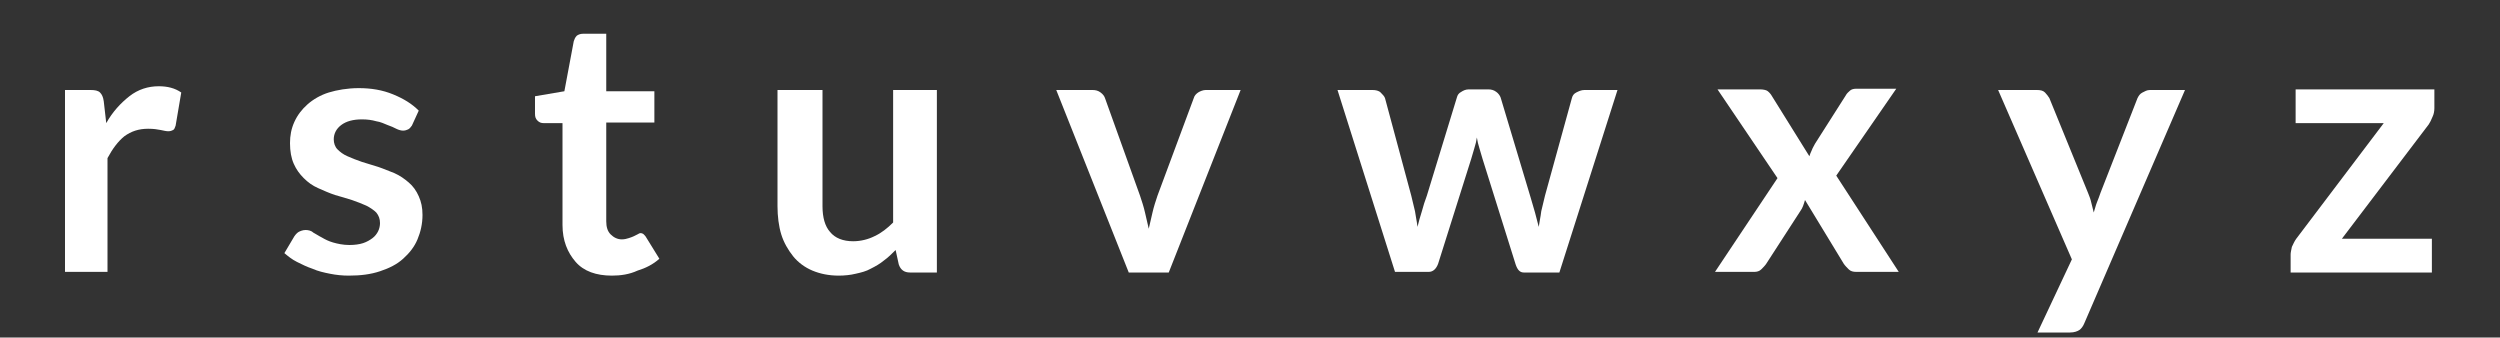 <?xml version="1.0" encoding="utf-8"?>
<!-- Generator: Adobe Illustrator 18.0.0, SVG Export Plug-In . SVG Version: 6.00 Build 0)  -->
<!DOCTYPE svg PUBLIC "-//W3C//DTD SVG 1.1//EN" "http://www.w3.org/Graphics/SVG/1.1/DTD/svg11.dtd">
<svg version="1.1" id="Camada_1" xmlns="http://www.w3.org/2000/svg" xmlns:xlink="http://www.w3.org/1999/xlink" x="0px" y="0px"
	 viewBox="0 0 400 54" enable-background="new 0 0 400 54" xml:space="preserve">
<rect x="0" y="0" width="400" height="54" fill="#333333" stroke="none"/>
<g>
	<path fill="#FFFFFF" d="M10.4,43.6V14.4h4.1c0.7,0,1.2,0.1,1.5,0.4c0.3,0.3,0.5,0.7,0.6,1.4l0.4,3.5c1-1.8,2.3-3.2,3.7-4.3
		s3-1.6,4.7-1.6c1.4,0,2.6,0.3,3.6,1l-0.9,5.3c-0.1,0.3-0.2,0.6-0.4,0.7c-0.2,0.1-0.4,0.2-0.8,0.2c-0.3,0-0.7-0.1-1.2-0.2
		c-0.5-0.1-1.1-0.2-2-0.2c-1.5,0-2.7,0.4-3.8,1.2c-1,0.8-1.9,2-2.7,3.5v18.2H10.4z"/>
	<path fill="#FFFFFF" d="M65.9,20.1c-0.2,0.3-0.4,0.5-0.6,0.6c-0.2,0.1-0.5,0.2-0.8,0.2c-0.3,0-0.7-0.1-1.1-0.3
		C63,20.4,62.6,20.2,62,20c-0.5-0.2-1.1-0.5-1.8-0.6c-0.7-0.2-1.4-0.3-2.3-0.3c-1.4,0-2.5,0.3-3.3,0.9c-0.8,0.6-1.2,1.4-1.2,2.3
		c0,0.6,0.2,1.2,0.6,1.6c0.4,0.4,0.9,0.8,1.6,1.1s1.4,0.6,2.3,0.9c0.9,0.3,1.7,0.5,2.6,0.8c0.9,0.3,1.8,0.7,2.6,1
		c0.9,0.4,1.6,0.9,2.3,1.5c0.7,0.6,1.2,1.3,1.6,2.2s0.6,1.8,0.6,3c0,1.4-0.3,2.7-0.8,3.9c-0.5,1.2-1.3,2.2-2.3,3.1s-2.2,1.5-3.7,2
		s-3.1,0.7-5,0.7c-1,0-2-0.1-3-0.3c-1-0.2-1.9-0.4-2.8-0.8c-0.9-0.3-1.7-0.7-2.5-1.1c-0.8-0.4-1.4-0.9-2-1.4l1.6-2.7
		c0.2-0.3,0.5-0.6,0.7-0.7s0.6-0.3,1.1-0.3c0.4,0,0.9,0.1,1.2,0.4c0.4,0.2,0.8,0.5,1.4,0.8c0.5,0.3,1.1,0.6,1.8,0.8s1.6,0.4,2.6,0.4
		c0.8,0,1.6-0.1,2.2-0.3s1.1-0.5,1.5-0.8c0.4-0.3,0.7-0.7,0.9-1.1c0.2-0.4,0.3-0.9,0.3-1.3c0-0.7-0.2-1.2-0.6-1.7
		c-0.4-0.4-1-0.8-1.6-1.1c-0.7-0.3-1.4-0.6-2.3-0.9c-0.9-0.3-1.7-0.5-2.7-0.8c-0.9-0.3-1.8-0.7-2.7-1.1c-0.9-0.4-1.6-0.9-2.3-1.6
		s-1.2-1.4-1.6-2.3c-0.4-0.9-0.6-2-0.6-3.3c0-1.2,0.2-2.3,0.7-3.4c0.5-1.1,1.2-2,2.1-2.8s2.1-1.5,3.4-1.9s3-0.7,4.8-0.7
		c2,0,3.8,0.3,5.5,1s3,1.5,4.1,2.6L65.9,20.1z"/>
	<path fill="#FFFFFF" d="M97.9,44.1c-2.5,0-4.5-0.7-5.8-2.2S90,38.5,90,36V19.7h-3c-0.4,0-0.7-0.1-1-0.4s-0.4-0.6-0.4-1.1v-2.8
		l4.7-0.8l1.5-8C91.9,6.3,92,6,92.3,5.7c0.3-0.2,0.6-0.3,1-0.3H97v9.2h7.7v5H97v15.8c0,0.9,0.2,1.6,0.7,2.1c0.5,0.5,1.1,0.8,1.8,0.8
		c0.4,0,0.8-0.1,1.1-0.2s0.6-0.2,0.8-0.3c0.2-0.1,0.4-0.2,0.6-0.3c0.2-0.1,0.3-0.2,0.5-0.2c0.2,0,0.4,0.1,0.5,0.2
		c0.1,0.1,0.3,0.3,0.4,0.5l2.1,3.4c-1,0.9-2.2,1.5-3.5,1.9C100.7,43.9,99.3,44.1,97.9,44.1z"/>
	<path fill="#FFFFFF" d="M131.6,14.4V33c0,1.8,0.4,3.2,1.2,4.1c0.8,1,2.1,1.5,3.7,1.5c1.2,0,2.4-0.3,3.4-0.8c1.1-0.5,2.1-1.3,3-2.2
		V14.4h7v29.2h-4.3c-0.9,0-1.5-0.4-1.8-1.3l-0.5-2.3c-0.6,0.6-1.2,1.2-1.9,1.7c-0.6,0.5-1.3,0.9-2.1,1.3c-0.7,0.4-1.5,0.6-2.4,0.8
		c-0.8,0.2-1.8,0.3-2.7,0.3c-1.6,0-3-0.3-4.2-0.8c-1.2-0.5-2.3-1.3-3.1-2.3c-0.8-1-1.5-2.2-1.9-3.5s-0.6-2.9-0.6-4.5V14.4H131.6z"/>
	<path fill="#FFFFFF" d="M187,43.6h-6.4L169,14.4h5.8c0.5,0,0.9,0.1,1.3,0.4s0.6,0.6,0.7,0.9l5.6,15.6c0.3,0.9,0.6,1.8,0.8,2.7
		c0.2,0.9,0.4,1.7,0.6,2.6c0.2-0.9,0.4-1.7,0.6-2.6s0.5-1.8,0.8-2.7l5.8-15.6c0.1-0.4,0.4-0.7,0.7-0.9s0.8-0.4,1.2-0.4h5.6L187,43.6
		z"/>
	<path fill="#FFFFFF" d="M214,14.4h5.6c0.5,0,1,0.1,1.3,0.4s0.6,0.6,0.7,0.9l4.2,15.6c0.2,0.9,0.4,1.7,0.6,2.5
		c0.1,0.8,0.3,1.6,0.4,2.5c0.2-0.8,0.4-1.6,0.7-2.5c0.2-0.8,0.5-1.7,0.8-2.5l4.8-15.7c0.1-0.4,0.3-0.7,0.7-0.9
		c0.3-0.2,0.7-0.4,1.2-0.4h3.1c0.5,0,0.9,0.1,1.3,0.4c0.3,0.2,0.6,0.6,0.7,0.9l4.8,16c0.2,0.8,0.5,1.6,0.7,2.4
		c0.2,0.8,0.4,1.5,0.6,2.3c0.1-0.8,0.3-1.6,0.4-2.5c0.2-0.8,0.4-1.7,0.6-2.5l4.3-15.6c0.1-0.4,0.3-0.7,0.7-0.9
		c0.4-0.2,0.8-0.4,1.3-0.4h5.3l-9.3,29.2h-5.7c-0.6,0-1-0.4-1.3-1.3l-5.3-16.9c-0.2-0.6-0.3-1.1-0.5-1.7s-0.3-1.1-0.4-1.7
		c-0.1,0.6-0.2,1.1-0.4,1.7s-0.3,1.1-0.5,1.7l-5.3,16.8c-0.3,0.8-0.8,1.3-1.5,1.3h-5.4L214,14.4z"/>
	<path fill="#FFFFFF" d="M284.4,28.5l-9.6-14.2h6.8c0.5,0,0.9,0.1,1.1,0.2c0.2,0.1,0.5,0.4,0.7,0.7l6.1,9.8c0.1-0.3,0.2-0.6,0.4-1
		c0.1-0.3,0.3-0.6,0.5-1l4.9-7.7c0.2-0.4,0.5-0.6,0.7-0.8c0.2-0.2,0.6-0.3,0.9-0.3h6.5l-9.6,13.9l10,15.4h-6.8
		c-0.5,0-0.9-0.1-1.2-0.4c-0.3-0.3-0.6-0.6-0.8-0.9l-6.2-10.2c-0.2,0.7-0.4,1.3-0.7,1.7l-5.5,8.5c-0.2,0.3-0.5,0.6-0.8,0.9
		c-0.3,0.3-0.7,0.4-1.1,0.4h-6.3L284.4,28.5z"/>
	<path fill="#FFFFFF" d="M333.5,51.7c-0.2,0.5-0.5,0.9-0.8,1.1s-0.8,0.4-1.5,0.4h-5.2l5.5-11.7l-11.8-27.1h6.2c0.6,0,1,0.1,1.3,0.4
		c0.3,0.3,0.5,0.6,0.7,0.9l6.2,15.2c0.2,0.5,0.4,1,0.5,1.5s0.3,1.1,0.4,1.6c0.2-0.6,0.3-1.1,0.5-1.6c0.2-0.5,0.4-1,0.6-1.6l5.9-15.1
		c0.2-0.4,0.4-0.7,0.8-0.9s0.7-0.4,1.2-0.4h5.6L333.5,51.7z"/>
	<path fill="#FFFFFF" d="M389.5,17.3c0,0.5-0.1,1-0.3,1.4c-0.2,0.5-0.4,0.9-0.6,1.2l-13.9,18.3h14.4v5.4h-22.6v-2.9
		c0-0.3,0.1-0.7,0.2-1.2c0.2-0.4,0.4-0.9,0.7-1.3l14-18.5h-14.1v-5.4h22.2V17.3z"/>
</g>
</svg>

